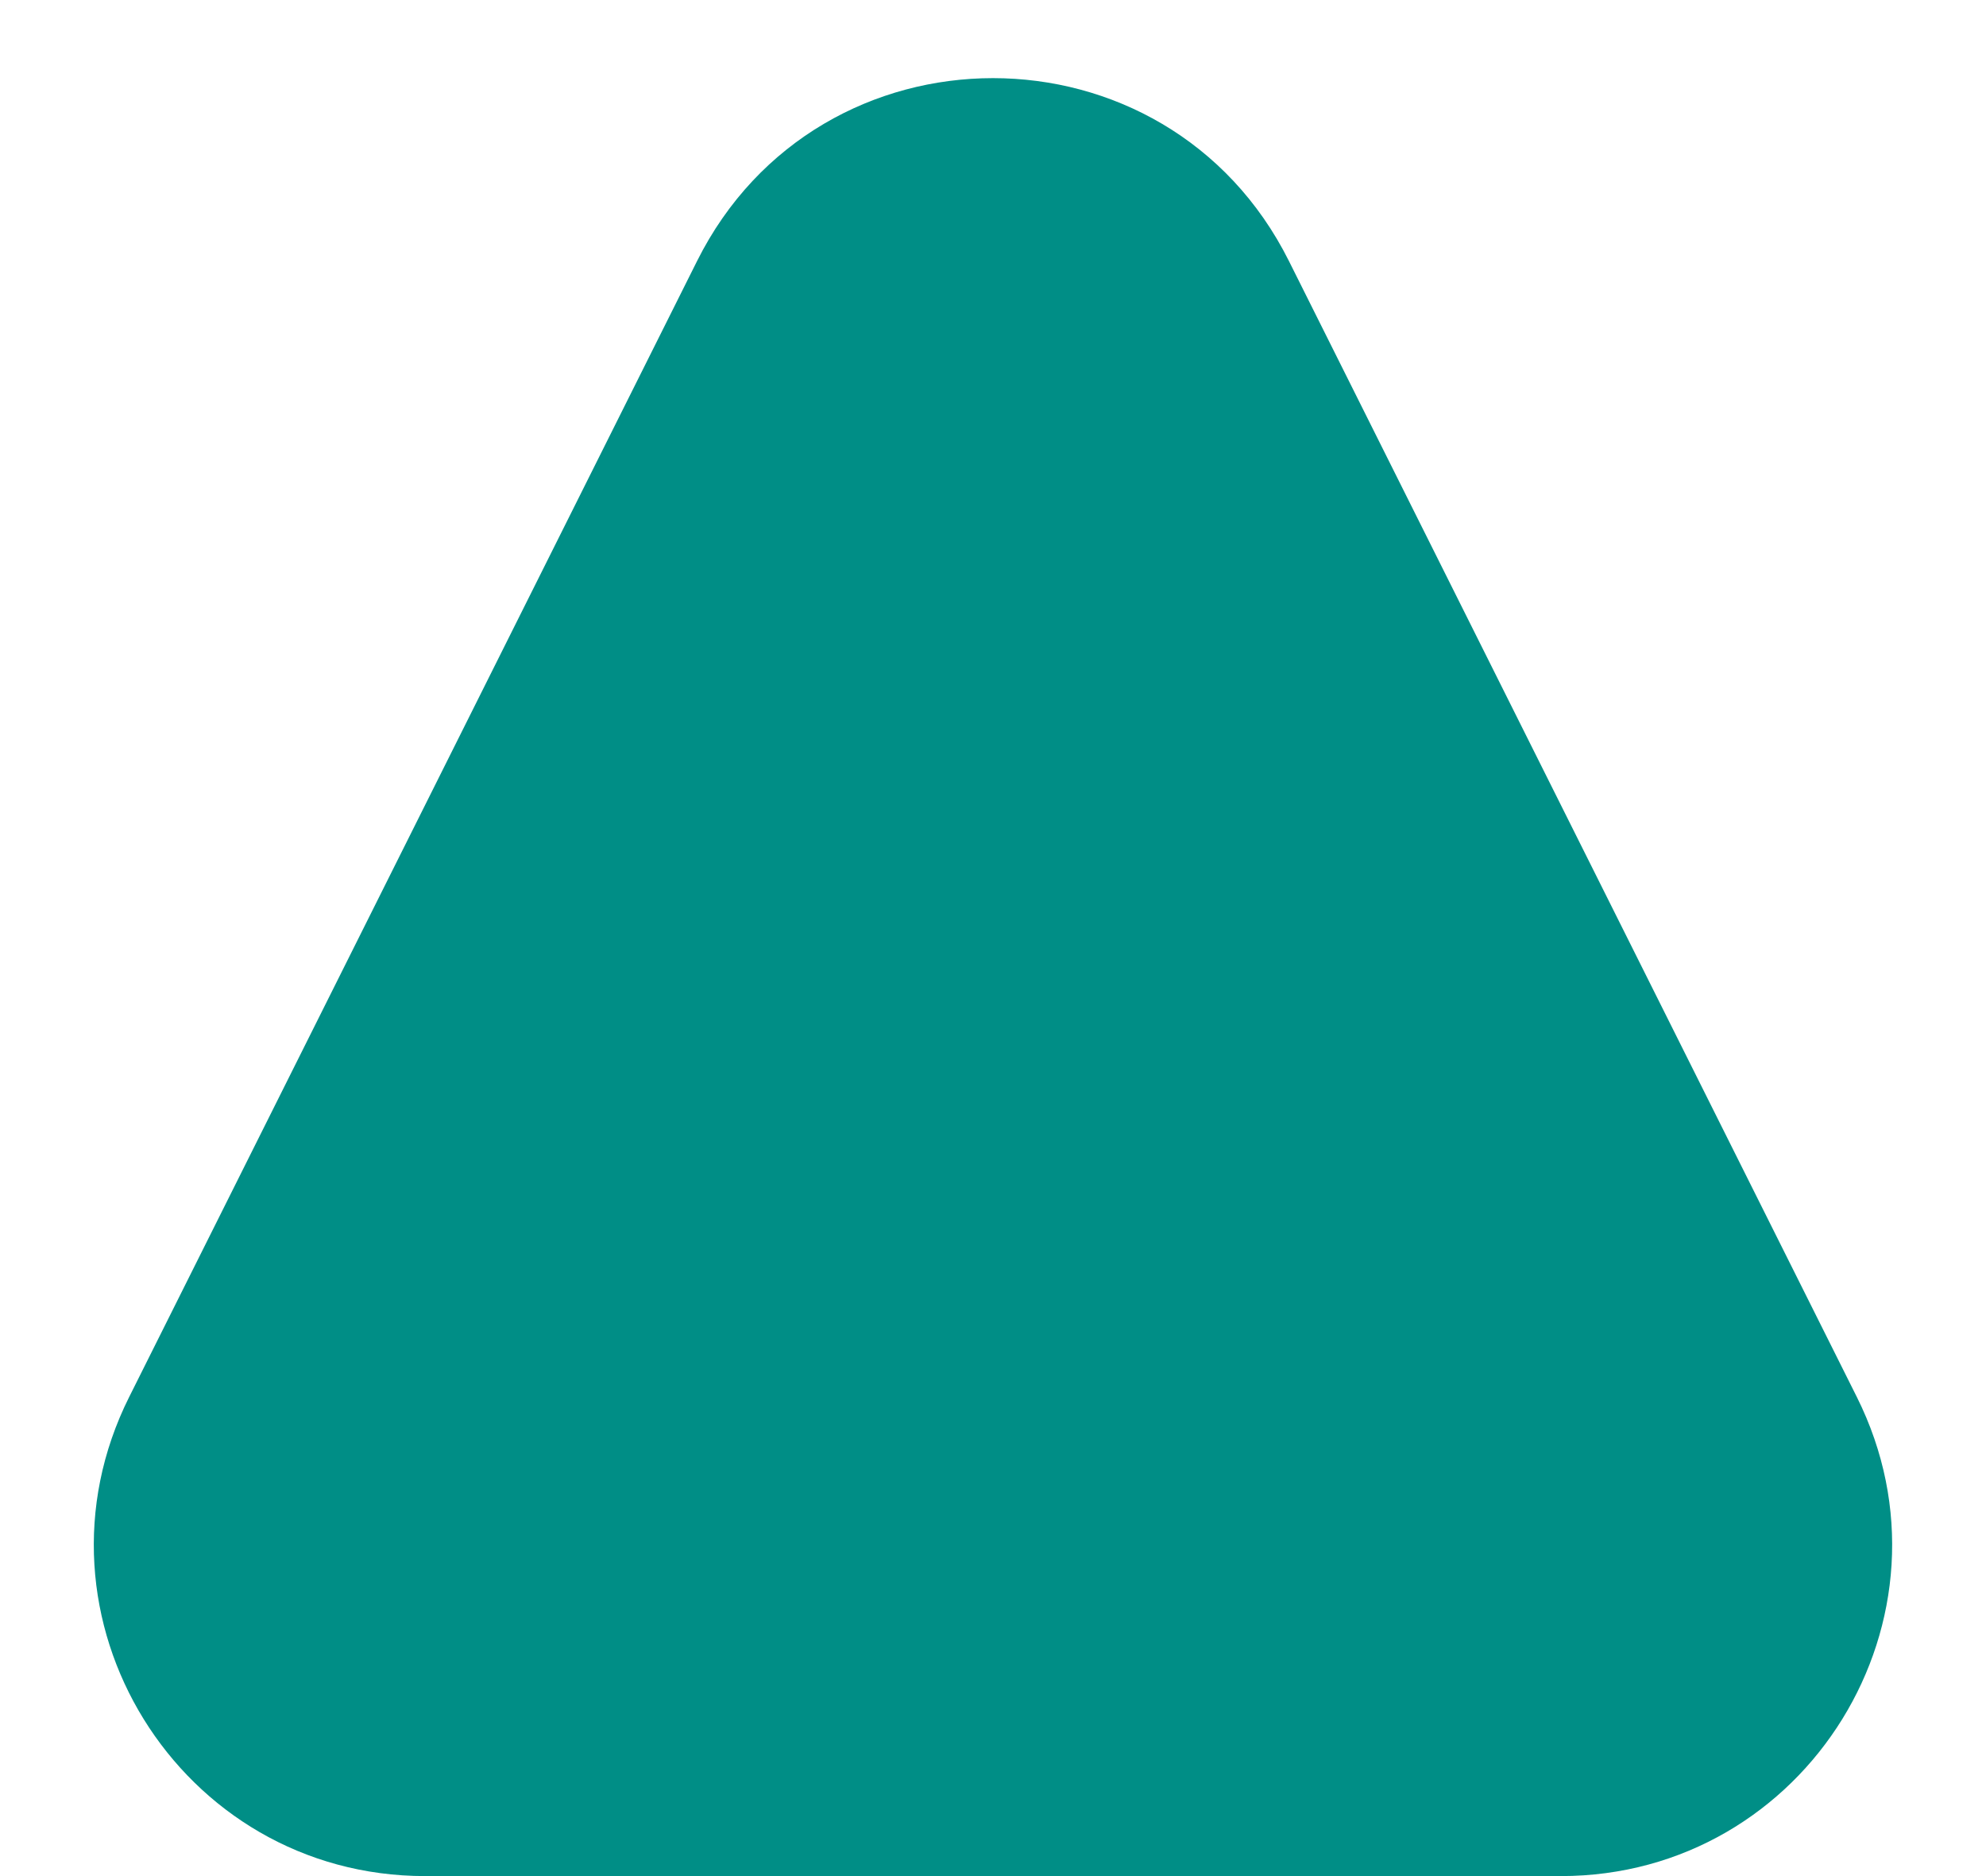 <svg width="18" height="17" viewBox="0 0 18 17" fill="none" xmlns="http://www.w3.org/2000/svg">
<path d="M6.317 2.367L1.171 12.658C0.173 14.653 1.624 17 3.854 17H14.146C16.376 17 17.826 14.653 16.829 12.658L11.683 2.367C10.578 0.155 7.422 0.155 6.317 2.367Z" fill="#008E86"/>
</svg>
